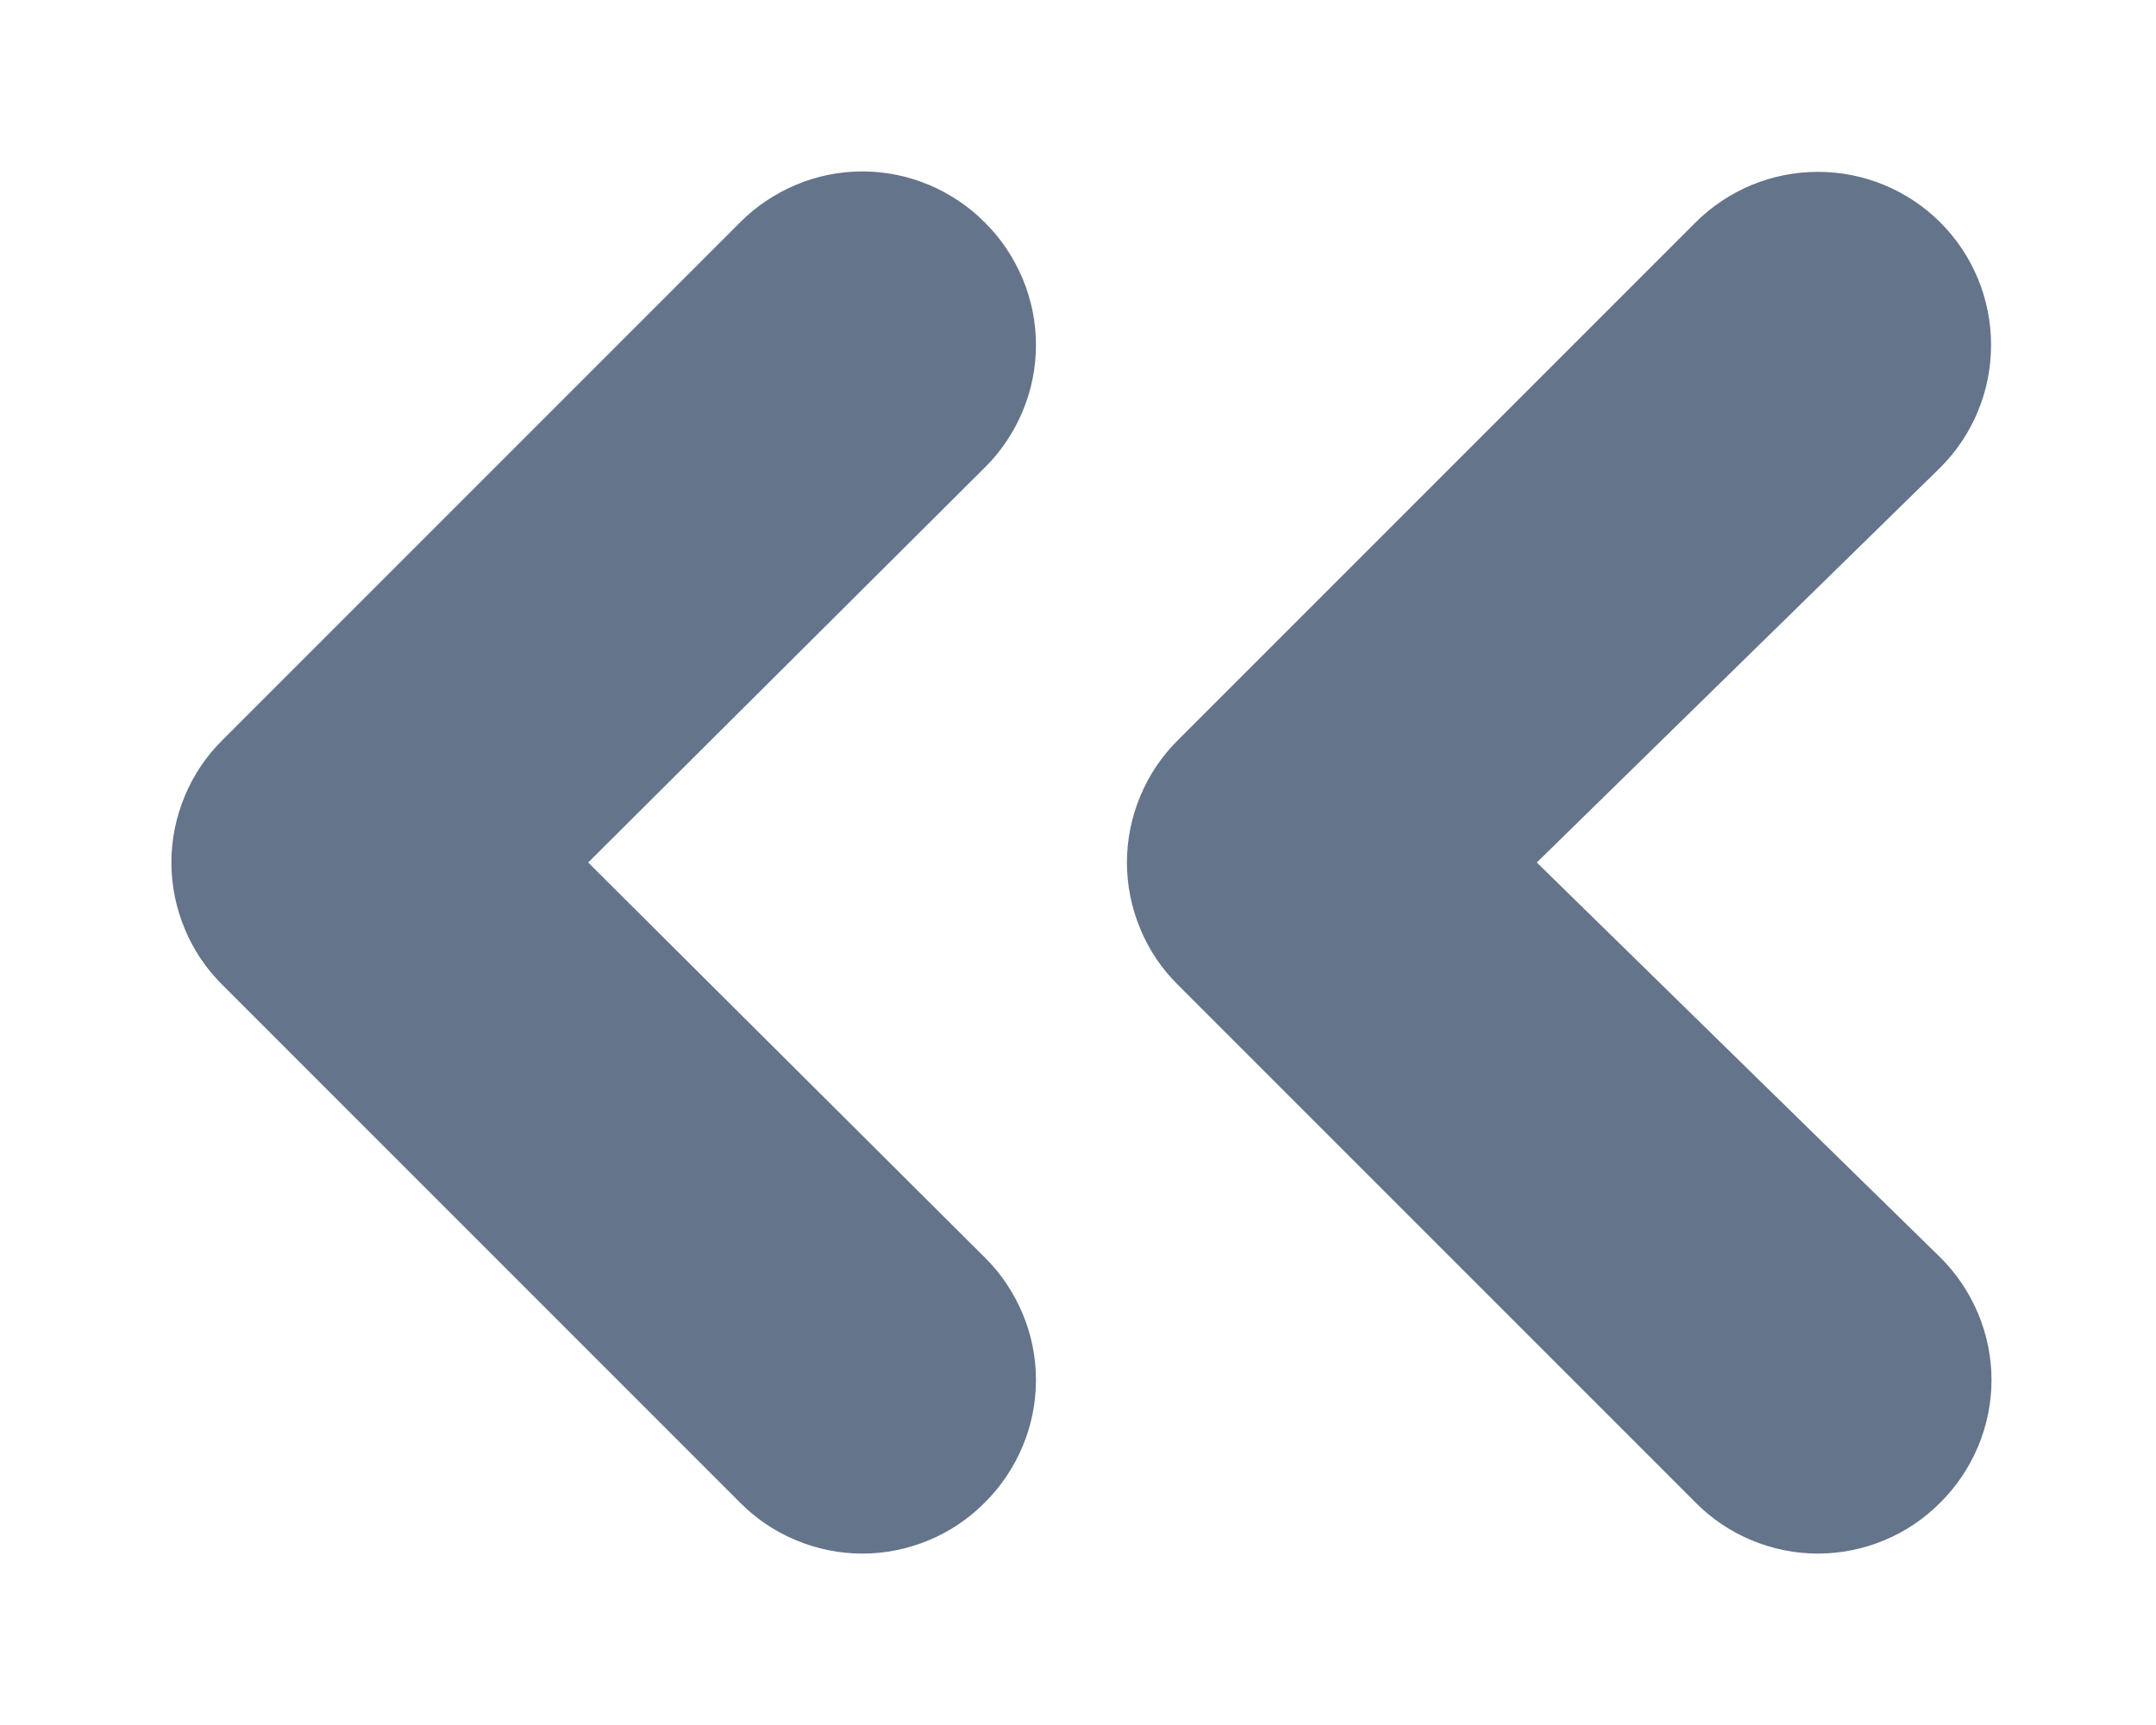 <svg width="10" height="8" viewBox="0 0 10 8" fill="none" xmlns="http://www.w3.org/2000/svg">
    <path
        d="M4.568 1.032C4.494 0.957 4.405 0.898 4.308 0.857C4.21 0.816 4.106 0.795 4 0.795C3.894 0.795 3.79 0.816 3.692 0.857C3.595 0.898 3.506 0.957 3.432 1.032L1.032 3.432C0.957 3.506 0.897 3.595 0.857 3.692C0.816 3.79 0.795 3.894 0.795 4C0.795 4.106 0.816 4.21 0.857 4.308C0.897 4.405 0.957 4.494 1.032 4.568L3.432 6.968C3.506 7.043 3.595 7.103 3.692 7.143C3.79 7.184 3.894 7.205 4 7.205C4.106 7.205 4.21 7.184 4.308 7.143C4.405 7.103 4.494 7.043 4.568 6.968C4.643 6.894 4.702 6.805 4.743 6.708C4.784 6.61 4.805 6.506 4.805 6.4C4.805 6.294 4.784 6.19 4.743 6.092C4.702 5.995 4.643 5.906 4.568 5.832L2.728 4L4.568 2.168C4.643 2.094 4.702 2.005 4.743 1.908C4.784 1.81 4.805 1.706 4.805 1.6C4.805 1.494 4.784 1.39 4.743 1.292C4.702 1.195 4.643 1.106 4.568 1.032ZM7.128 4L9 2.168C9.151 2.017 9.235 1.813 9.235 1.6C9.235 1.387 9.151 1.183 9 1.032C8.849 0.881 8.645 0.797 8.432 0.797C8.219 0.797 8.015 0.881 7.864 1.032L5.464 3.432C5.389 3.506 5.329 3.595 5.289 3.692C5.248 3.79 5.227 3.894 5.227 4C5.227 4.106 5.248 4.21 5.289 4.308C5.329 4.405 5.389 4.494 5.464 4.568L7.864 6.968C7.938 7.043 8.027 7.103 8.124 7.143C8.222 7.184 8.326 7.205 8.432 7.205C8.538 7.205 8.642 7.184 8.74 7.143C8.837 7.103 8.926 7.043 9 6.968C9.075 6.894 9.134 6.805 9.175 6.708C9.216 6.61 9.237 6.506 9.237 6.4C9.237 6.294 9.216 6.19 9.175 6.092C9.134 5.995 9.075 5.906 9 5.832L7.128 4Z"
        fill="#64748B" />
</svg>
    